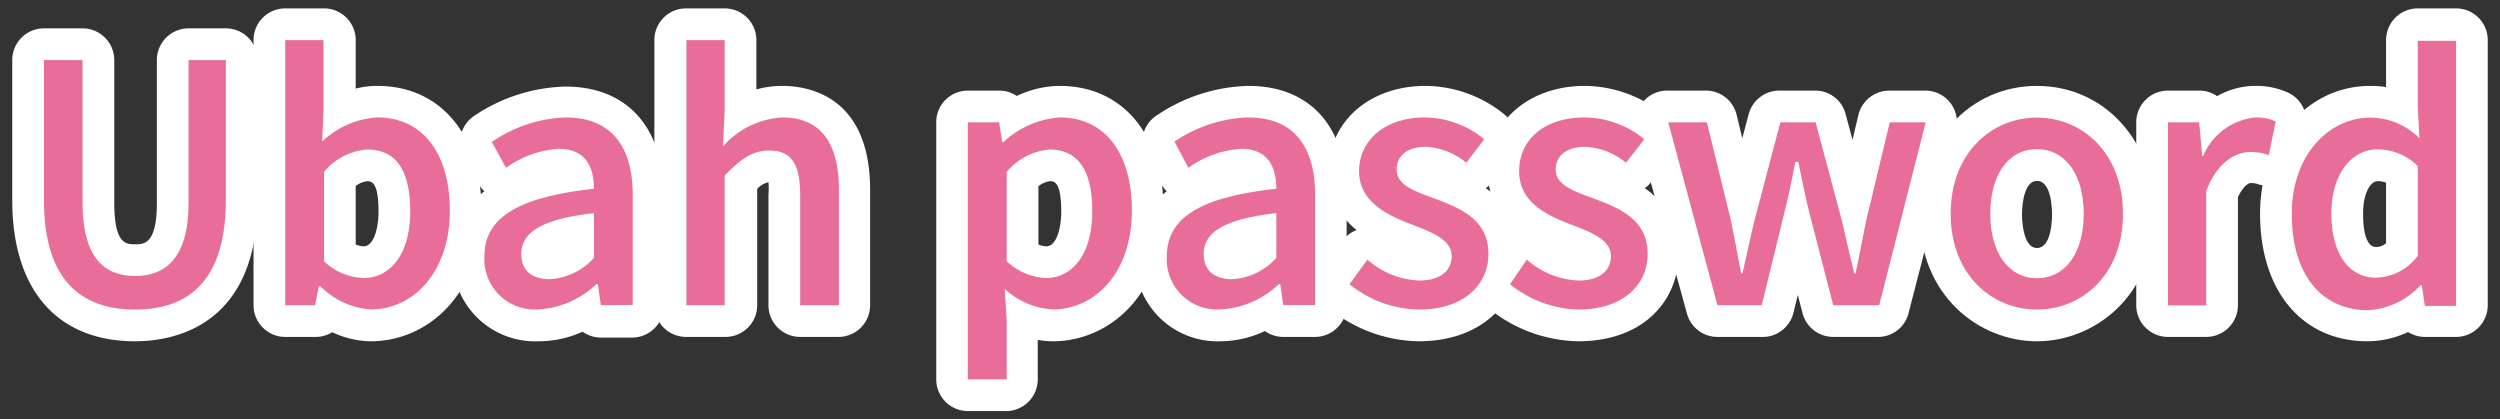 <svg id="レイヤー_2" data-name="レイヤー 2" xmlns="http://www.w3.org/2000/svg" viewBox="0 0 149 25"><rect x="0" y="0" width="149" height="25" fill="#333333" stroke="none"/><defs><style>.cls-1{fill:#fff;}.cls-2{fill:#e86d99;}</style></defs><path class="cls-1" d="M8.05,20.34C3.4,20.34.73,17.27.73,11.93V3.58A1.89,1.89,0,0,1,2.62,1.69h2.3A1.89,1.89,0,0,1,6.81,3.58v8.5c0,2.48.71,2.48,1.24,2.48s1.3,0,1.3-2.48V3.58a1.89,1.89,0,0,1,1.89-1.89h2.22a1.89,1.89,0,0,1,1.89,1.89v8.35C15.35,19.52,10.25,20.34,8.05,20.34Z"/><path class="cls-1" d="M22.11,20.34a5.53,5.53,0,0,1-2.31-.54,1.84,1.84,0,0,1-1,.28H17a1.89,1.89,0,0,1-1.89-1.89V2.39A1.89,1.89,0,0,1,17,.5h2.28A1.89,1.89,0,0,1,21.2,2.39V5.28a5.18,5.18,0,0,1,1.29-.16c3.77,0,6.21,2.92,6.21,7.44C28.7,17.66,25.38,20.34,22.11,20.34Zm-.91-5.77a1.32,1.32,0,0,0,.47.11c.61,0,.89-1.08.89-2.08,0-1.8-.45-1.8-.67-1.8a1.3,1.3,0,0,0-.69.29Z"/><path class="cls-1" d="M32.08,20.34a4.91,4.91,0,0,1-5.1-5,4.77,4.77,0,0,1,1.89-3.94,1.68,1.68,0,0,1-.36-.47l-.86-1.54a1.9,1.9,0,0,1,.65-2.51,10.15,10.15,0,0,1,5.41-1.72c3.66,0,5.85,2.43,5.85,6.51v6.56a1.89,1.89,0,0,1-1.89,1.89H35.81a1.89,1.89,0,0,1-1.09-.35A6.28,6.28,0,0,1,32.08,20.34Z"/><path class="cls-1" d="M50,20.08H47.69a1.89,1.89,0,0,1-1.89-1.89V11.61a4.11,4.11,0,0,0,0-.75,1.32,1.32,0,0,0-.67.4v6.93a1.89,1.89,0,0,1-1.89,1.89H40.91A1.89,1.89,0,0,1,39,18.19V2.39A1.89,1.89,0,0,1,40.91.5h2.28a1.89,1.89,0,0,1,1.89,1.89V5.33a5.73,5.73,0,0,1,1.54-.21c1.57,0,5.24.6,5.24,6.21v6.86A1.89,1.89,0,0,1,50,20.08Z"/><path class="cls-1" d="M60,24.5H57.68a1.89,1.89,0,0,1-1.88-1.89V7.29A1.88,1.88,0,0,1,57.68,5.4h1.87a1.89,1.89,0,0,1,1.05.32,6.05,6.05,0,0,1,2.56-.6c3.76,0,6.19,2.92,6.19,7.44,0,5.1-3.32,7.78-6.59,7.78a5.5,5.5,0,0,1-.91-.08v2.35A1.89,1.89,0,0,1,60,24.5Zm1.89-9.93a1.21,1.21,0,0,0,.47.11c.61,0,.89-1.08.89-2.08,0-1.8-.45-1.8-.67-1.8a1.36,1.36,0,0,0-.69.3Z"/><path class="cls-1" d="M72.75,20.34a4.91,4.91,0,0,1-5.1-5,4.77,4.77,0,0,1,1.89-3.94,1.89,1.89,0,0,1-.36-.47l-.85-1.54A1.88,1.88,0,0,1,69,6.84a10.15,10.15,0,0,1,5.41-1.72c3.67,0,5.85,2.43,5.85,6.51v6.56a1.89,1.89,0,0,1-1.88,1.89H76.48a1.89,1.89,0,0,1-1.09-.35A6.28,6.28,0,0,1,72.75,20.34Z"/><path class="cls-1" d="M84.53,20.34a8.66,8.66,0,0,1-5.29-1.94,1.88,1.88,0,0,1-.34-2.57L80,14.36a2,2,0,0,1,.85-.65,4.41,4.41,0,0,1-1.66-3.51c0-2.94,2.42-5.08,5.77-5.08a7.51,7.51,0,0,1,4.7,1.7A1.88,1.88,0,0,1,90,9.44l-1.07,1.41a1.9,1.9,0,0,1-.38.37,4.51,4.51,0,0,1,2.06,3.92C90.57,17.64,88.68,20.34,84.53,20.34Z"/><path class="cls-1" d="M94.05,20.34a8.71,8.71,0,0,1-5.3-1.94,1.89,1.89,0,0,1-.33-2.57l1.07-1.47a2,2,0,0,1,.85-.65,4.41,4.41,0,0,1-1.67-3.51c0-2.94,2.43-5.08,5.78-5.08a7.51,7.51,0,0,1,4.7,1.7,1.88,1.88,0,0,1,.33,2.62l-1.07,1.41a1.9,1.9,0,0,1-.38.37,4.51,4.51,0,0,1,2,3.92C100.08,17.64,98.2,20.34,94.05,20.34Z"/><path class="cls-1" d="M112,20.08h-2.74a1.89,1.89,0,0,1-1.83-1.42l-.28-1.08-.26,1.06A1.88,1.88,0,0,1,105,20.08h-2.64a1.88,1.88,0,0,1-1.82-1.4l-3-10.9a1.89,1.89,0,0,1,.33-1.64,1.87,1.87,0,0,1,1.5-.74h2.3a1.88,1.88,0,0,1,1.83,1.43l.34,1.41.38-1.43a1.89,1.89,0,0,1,1.83-1.41h2.1A1.87,1.87,0,0,1,110,6.8l.41,1.53.35-1.48a1.9,1.9,0,0,1,1.84-1.45h2.14a1.88,1.88,0,0,1,1.83,2.36l-2.82,10.9A1.87,1.87,0,0,1,112,20.08Z"/><path class="cls-1" d="M121.4,20.34c-3.41,0-7-2.67-7-7.6,0-4.35,3-7.62,7-7.62s7,3.27,7,7.62C128.42,17.67,124.8,20.34,121.4,20.34Zm0-9.56c-.7,0-.89,1.23-.89,2,0,.08,0,2,.89,2s.9-1.76.9-2S122.29,10.78,121.4,10.78Z"/><path class="cls-1" d="M131.49,20.08h-2.28a1.89,1.89,0,0,1-1.89-1.89V7.29a1.89,1.89,0,0,1,1.89-1.89h1.86a1.86,1.86,0,0,1,1.07.33,4.6,4.6,0,0,1,2.27-.61,4.52,4.52,0,0,1,2,.42,1.88,1.88,0,0,1,1,2.09l-.41,2A1.9,1.9,0,0,1,134.65,11a1.32,1.32,0,0,0-.52-.09c-.13,0-.45.21-.75.84v6.41A1.89,1.89,0,0,1,131.49,20.08Z"/><path class="cls-1" d="M141.09,20.34c-3.88,0-6.39-3-6.39-7.6,0-4.35,2.82-7.62,6.57-7.62a5.61,5.61,0,0,1,.94.07V2.39A1.89,1.89,0,0,1,144.1.5h2.28a1.89,1.89,0,0,1,1.89,1.89v15.8a1.89,1.89,0,0,1-1.89,1.89h-1.86a1.92,1.92,0,0,1-1-.29A5.77,5.77,0,0,1,141.09,20.34Zm.61-9.54c-.42,0-.86.72-.86,1.92,0,.89.13,2,.78,2a.84.84,0,0,0,.59-.23V10.89A1.28,1.28,0,0,0,141.7,10.8Z"/><path class="cls-2" d="M2.62,11.93V3.58h2.3v8.5c0,3.29,1.31,4.37,3.13,4.37s3.19-1.08,3.19-4.37V3.58h2.22v8.35c0,4.75-2.18,6.52-5.41,6.52S2.62,16.68,2.62,11.93Z"/><path class="cls-2" d="M19.1,17.06H19l-.22,1.13H17V2.39h2.28V6.57l-.08,1.87A5.21,5.21,0,0,1,22.49,7c2.75,0,4.32,2.2,4.32,5.55,0,3.75-2.24,5.89-4.7,5.89A4.63,4.63,0,0,1,19.1,17.06Zm5.35-4.46c0-2.28-.73-3.69-2.56-3.69a3.75,3.75,0,0,0-2.58,1.33v5.33a3.6,3.6,0,0,0,2.36,1C23.26,16.56,24.45,15.16,24.45,12.6Z"/><path class="cls-2" d="M28.87,15.3c0-2.34,2-3.55,6.53-4.05,0-1.27-.48-2.38-2.09-2.38A6,6,0,0,0,30.16,10l-.85-1.54A8.28,8.28,0,0,1,33.71,7c2.72,0,4,1.72,4,4.62v6.56H35.81l-.18-1.25h-.08a5.43,5.43,0,0,1-3.47,1.51A3,3,0,0,1,28.87,15.3Zm6.53.07V12.7c-3.24.37-4.33,1.21-4.33,2.44,0,1.07.74,1.5,1.71,1.5A3.84,3.84,0,0,0,35.4,15.37Z"/><path class="cls-2" d="M40.91,2.39h2.28V6.57l-.1,2.16A5.07,5.07,0,0,1,46.62,7C48.94,7,50,8.55,50,11.33v6.86H47.69V11.61c0-1.89-.56-2.64-1.85-2.64-1,0-1.7.52-2.65,1.49v7.73H40.91Z"/><path class="cls-2" d="M57.68,7.29h1.87l.18,1.19h.06A5.49,5.49,0,0,1,63.16,7c2.75,0,4.3,2.2,4.3,5.55,0,3.75-2.24,5.89-4.7,5.89a4.55,4.55,0,0,1-2.88-1.23L60,19.08v3.53H57.68ZM65.1,12.6c0-2.28-.73-3.69-2.56-3.69A3.79,3.79,0,0,0,60,10.24v5.33a3.64,3.64,0,0,0,2.36,1C63.91,16.56,65.1,15.16,65.1,12.6Z"/><path class="cls-2" d="M69.54,15.3c0-2.34,2-3.55,6.53-4.05,0-1.27-.48-2.38-2.09-2.38A6,6,0,0,0,70.83,10L70,8.44A8.31,8.31,0,0,1,74.38,7c2.72,0,4,1.72,4,4.62v6.56H76.48l-.18-1.25h-.08a5.43,5.43,0,0,1-3.47,1.51A3,3,0,0,1,69.54,15.3Zm6.53.07V12.7c-3.24.37-4.33,1.21-4.33,2.44,0,1.07.74,1.5,1.71,1.5A3.84,3.84,0,0,0,76.07,15.37Z"/><path class="cls-2" d="M80.43,16.94l1.07-1.47a4.89,4.89,0,0,0,3.09,1.25c1.31,0,1.93-.63,1.93-1.46,0-1-1.23-1.43-2.4-1.89C82.65,12.82,81,12,81,10.2S82.51,7,84.93,7A5.64,5.64,0,0,1,88.46,8.3L87.39,9.7A4.13,4.13,0,0,0,85,8.75c-1.21,0-1.76.6-1.76,1.35,0,.93,1.06,1.29,2.25,1.73,1.53.57,3.22,1.24,3.22,3.31,0,1.82-1.45,3.31-4.15,3.31A6.77,6.77,0,0,1,80.43,16.94Z"/><path class="cls-2" d="M90,16.94,91,15.47a4.89,4.89,0,0,0,3.09,1.25c1.31,0,1.92-.63,1.92-1.46,0-1-1.23-1.43-2.4-1.89-1.46-.55-3.07-1.33-3.07-3.17S92,7,94.45,7A5.66,5.66,0,0,1,98,8.3L96.91,9.7a4.13,4.13,0,0,0-2.42-.95c-1.21,0-1.77.6-1.77,1.35,0,.93,1.07,1.29,2.26,1.73,1.53.57,3.22,1.24,3.22,3.31,0,1.82-1.45,3.31-4.15,3.31A6.75,6.75,0,0,1,90,16.94Z"/><path class="cls-2" d="M99.43,7.29h2.3l1.44,5.88c.22,1.07.4,2.07.6,3.12h.08c.24-1,.45-2.07.71-3.12l1.55-5.88h2.1l1.57,5.88c.25,1.07.47,2.07.73,3.12h.08c.22-1,.4-2,.63-3.12l1.41-5.88h2.14L112,18.19h-2.74l-1.39-5.39c-.26-1-.45-2-.69-3.15H107c-.22,1.13-.42,2.14-.69,3.17L105,18.19h-2.64Z"/><path class="cls-2" d="M116.26,12.74c0-3.63,2.44-5.73,5.14-5.73s5.13,2.1,5.13,5.73-2.44,5.71-5.13,5.71S116.26,16.37,116.26,12.74Zm7.93,0c0-2.3-1.07-3.85-2.79-3.85s-2.78,1.55-2.78,3.85,1.07,3.84,2.78,3.84S124.19,15.06,124.19,12.74Z"/><path class="cls-2" d="M129.21,7.29h1.86l.18,2h.06A3.77,3.77,0,0,1,134.41,7a2.65,2.65,0,0,1,1.22.24l-.41,2a3.24,3.24,0,0,0-1.09-.18c-.89,0-2,.61-2.64,2.34v6.8h-2.28Z"/><path class="cls-2" d="M136.59,12.74c0-3.53,2.24-5.73,4.68-5.73a4.16,4.16,0,0,1,2.93,1.23l-.1-1.81v-4h2.28v15.8h-1.86L144.34,17h-.08a4.57,4.57,0,0,1-3.17,1.49C138.35,18.45,136.59,16.37,136.59,12.74Zm7.51,2.5V9.9a3.42,3.42,0,0,0-2.4-1c-1.52,0-2.75,1.45-2.75,3.81s1,3.84,2.67,3.84A3.2,3.2,0,0,0,144.1,15.24Z"/></svg>